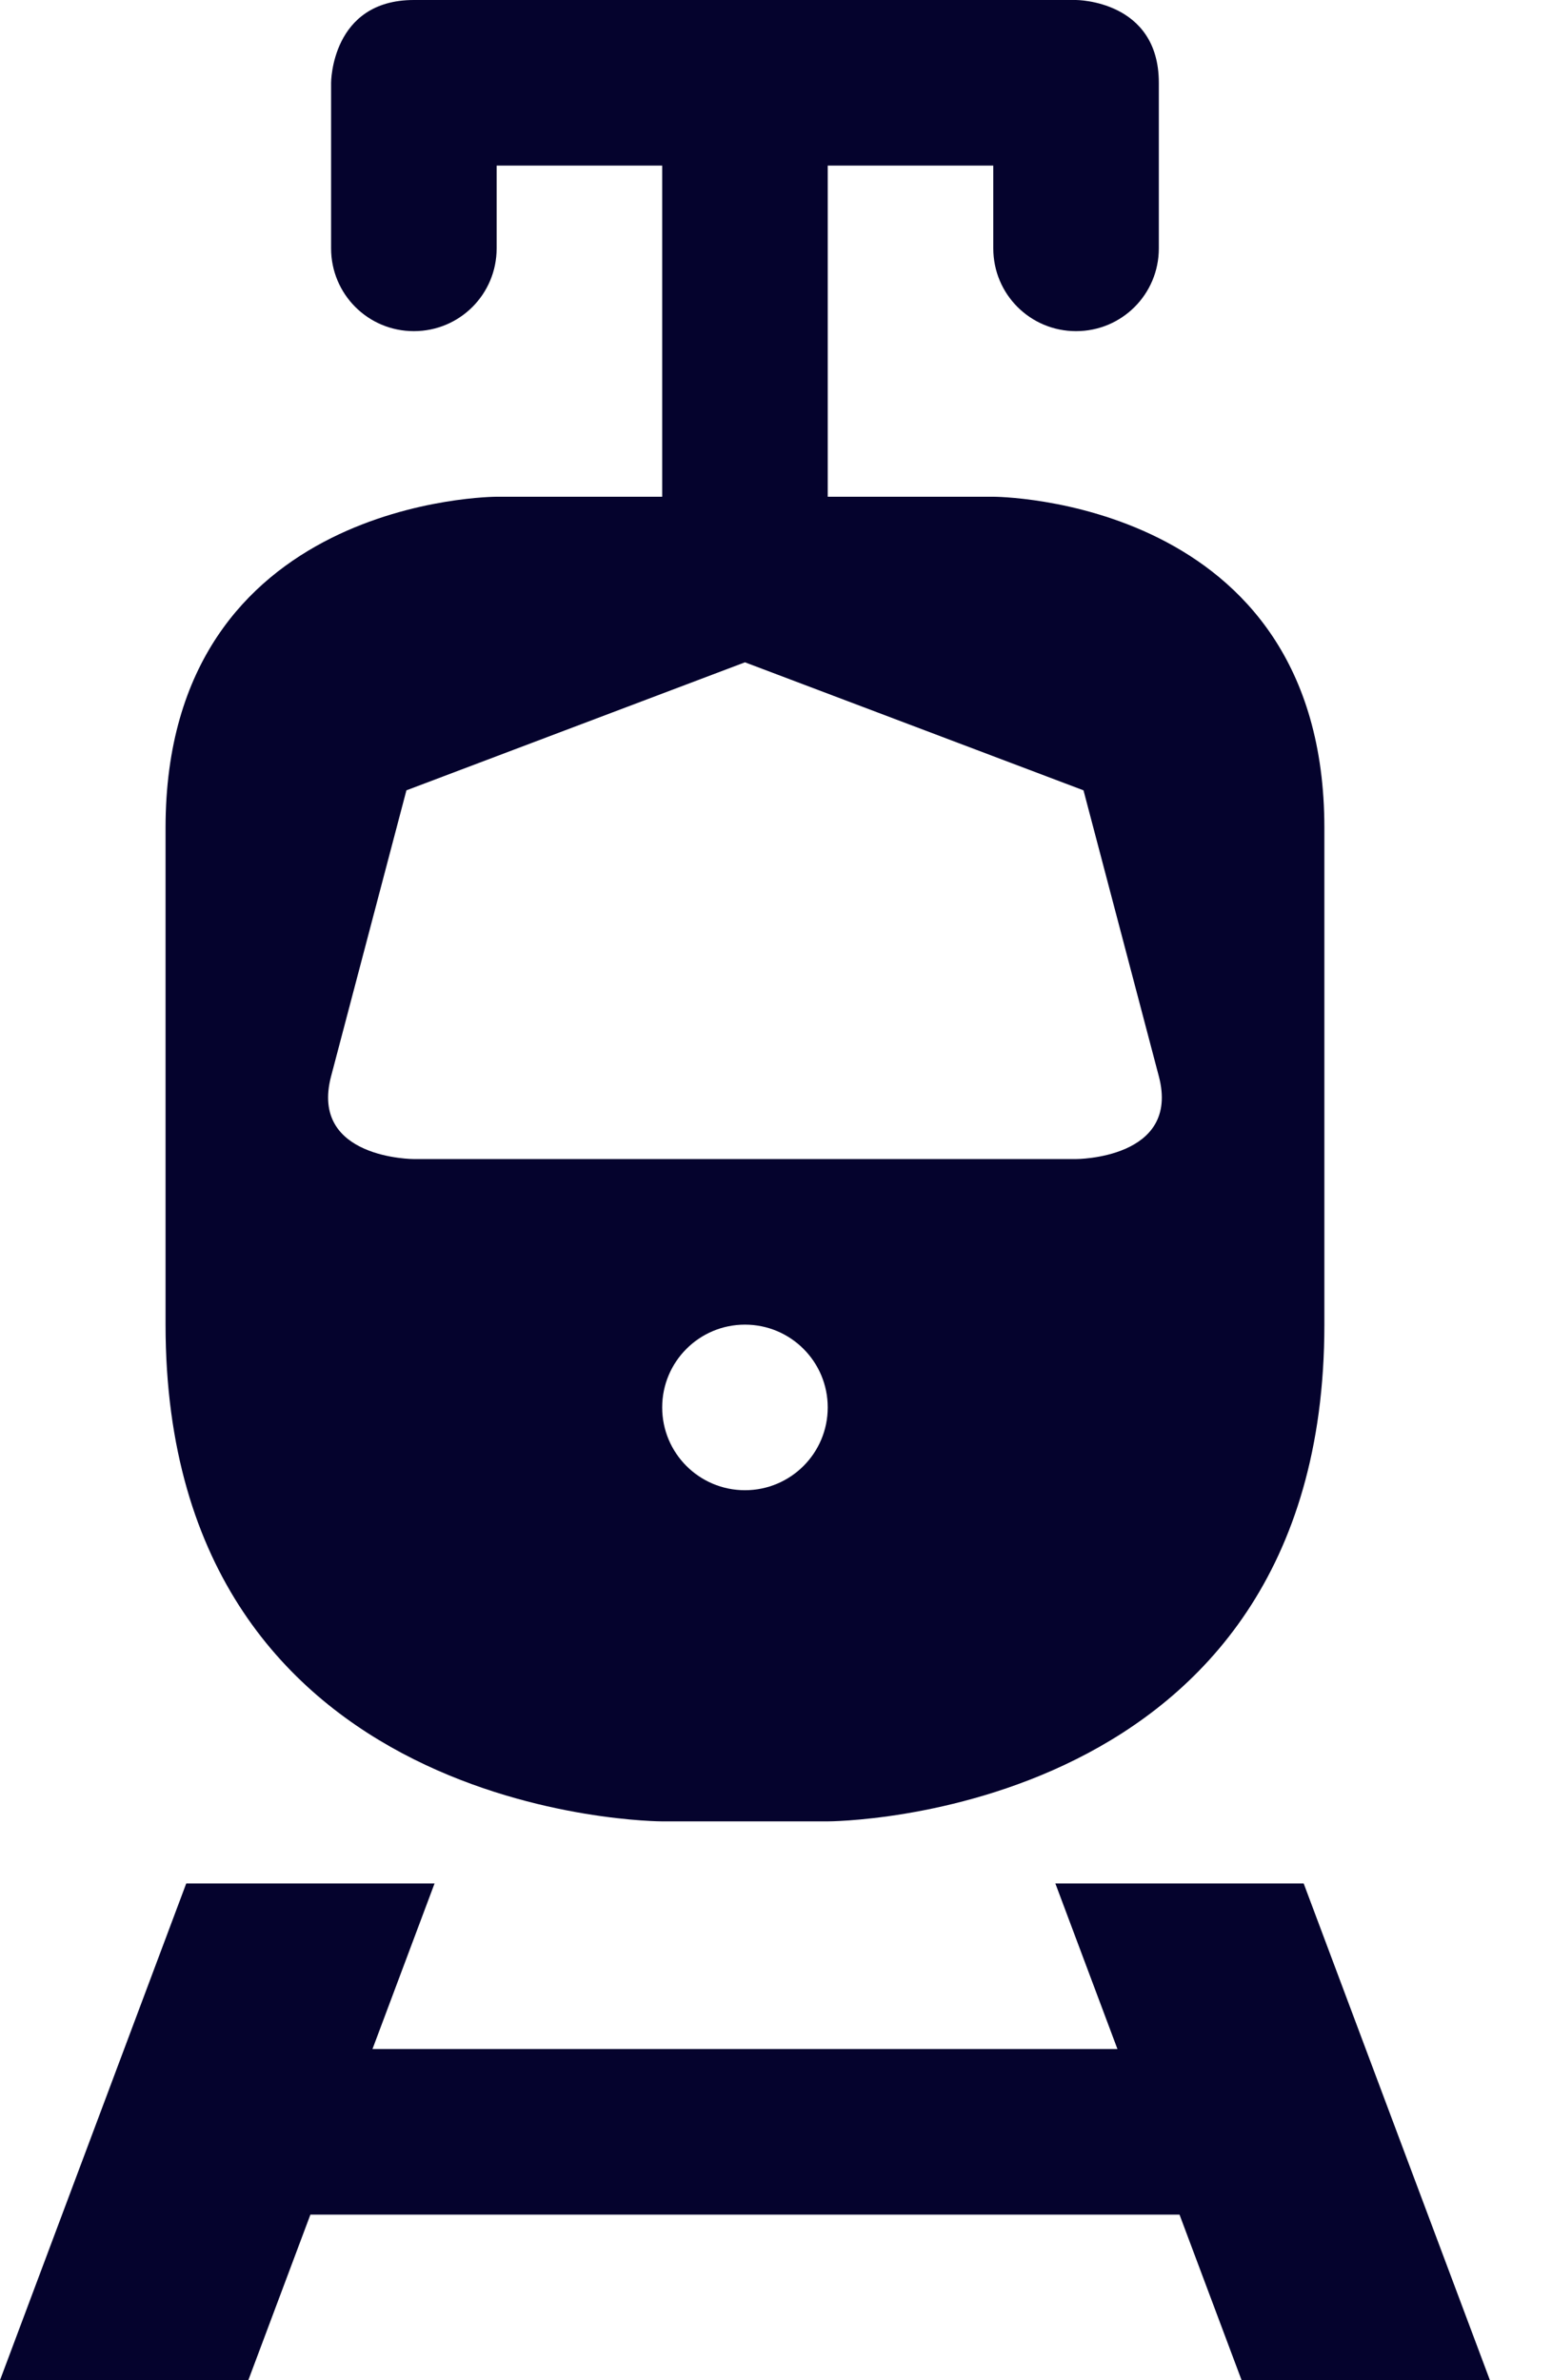 <svg xmlns="http://www.w3.org/2000/svg" width="15" height="23" viewBox="0 0 15 23">
  <path fill="#05032D" d="M4,0 C3.2,0 3.2,0.8 3.2,0.8 L3.2,2.4 C3.2,2.843 3.557,3.2 4,3.2 C4.443,3.2 4.8,2.843 4.8,2.4 L4.8,1.6 L6.4,1.6 L6.4,4.8 L4.8,4.8 C4.8,4.8 1.6,4.8 1.6,8 L1.6,12.8 C1.6,17.6 6.4,17.6 6.4,17.6 L8,17.6 C8,17.6 12.8,17.6 12.8,12.8 L12.8,8 C12.8,4.8 9.6,4.8 9.6,4.8 L8,4.8 L8,1.6 L9.6,1.6 L9.6,2.4 C9.6,2.843 9.957,3.2 10.4,3.2 C10.843,3.2 11.2,2.843 11.2,2.4 L11.2,0.8 C11.2,0 10.4,0 10.4,0 L4,0 Z M7.2,6.4 L10.472,7.637 L11.2,10.4 C11.411,11.2 10.4,11.2 10.4,11.2 L4,11.2 C4,11.2 2.989,11.2 3.2,10.4 L3.928,7.637 L7.2,6.4 Z M7.2,12.8 C7.642,12.8 8,13.158 8,13.6 C8,14.042 7.642,14.4 7.2,14.4 C6.758,14.4 6.4,14.042 6.4,13.6 C6.4,13.158 6.758,12.8 7.2,12.8 Z M1.8,18.2 L0,23 L2.4,23 L3,21.4 L11.4,21.4 L12,23 L14.4,23 L12.6,18.2 L10.2,18.2 L10.8,19.8 L3.6,19.8 L4.2,18.2 L1.8,18.2 Z"/>
</svg>
